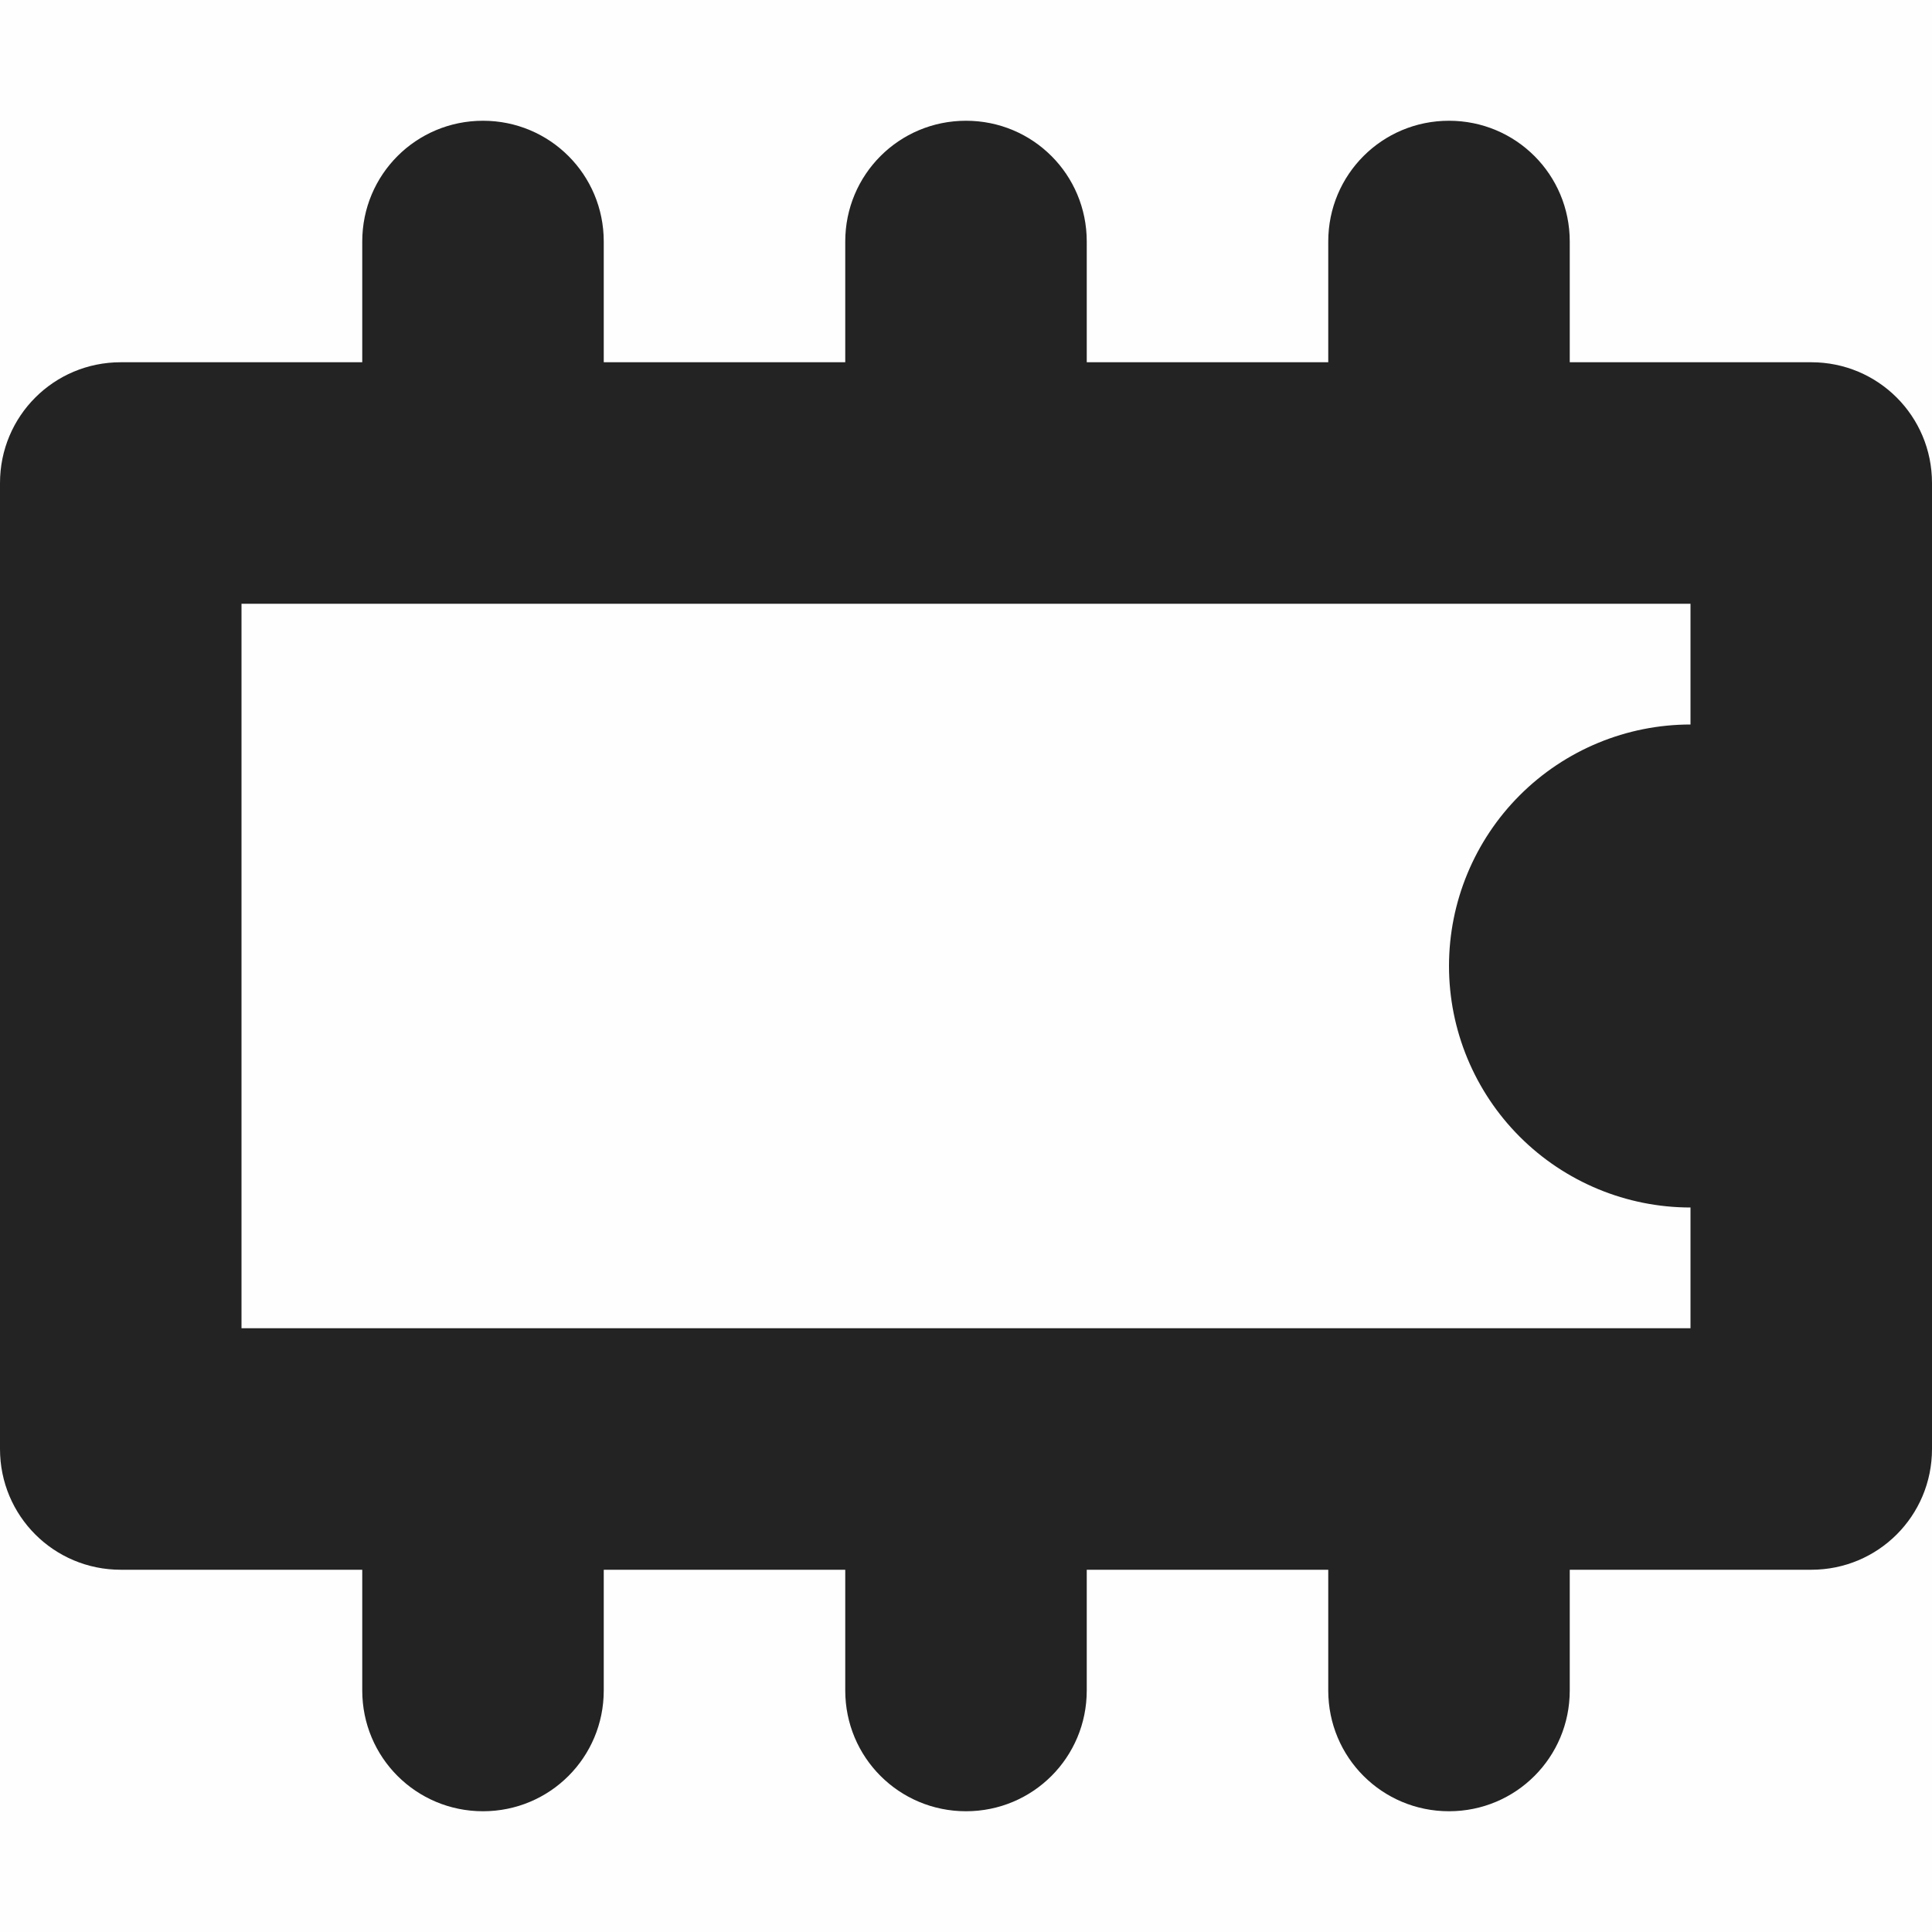 <svg width="16" height="16" viewBox="0 0 16 16" fill="none" xmlns="http://www.w3.org/2000/svg">
<g clip-path="url(#clip0_975_3669)">
<path d="M0 0H16V16H0V0Z" fill="#808080" fill-opacity="0.01"/>
<path d="M4 1C3.446 1 3 1.446 3 2V3H1C0.446 3 0 3.446 0 4V12C0 12.554 0.446 13 1 13H3V14C3 14.554 3.446 15 4 15C4.554 15 5 14.554 5 14V13H7V14C7 14.554 7.446 15 8 15C8.554 15 9 14.554 9 14V13H11V14C11 14.554 11.446 15 12 15C12.554 15 13 14.554 13 14V13H15C15.554 13 16 12.554 16 12V4C16 3.446 15.554 3 15 3H13V2C13 1.446 12.554 1 12 1C11.446 1 11 1.446 11 2V3H9V2C9 1.446 8.554 1 8 1C7.446 1 7 1.446 7 2V3H5V2C5 1.446 4.554 1 4 1ZM2 5H14V6C13.47 6 12.961 6.211 12.586 6.586C12.211 6.961 12 7.47 12 8C12 8.53 12.211 9.039 12.586 9.414C12.961 9.789 13.47 10 14 10V11H2V5Z" fill="#232323"/>
</g>
<defs>
<clipPath id="clip0_975_3669">
<rect width="16" height="16" fill="white"/>
</clipPath>
</defs>
</svg>
